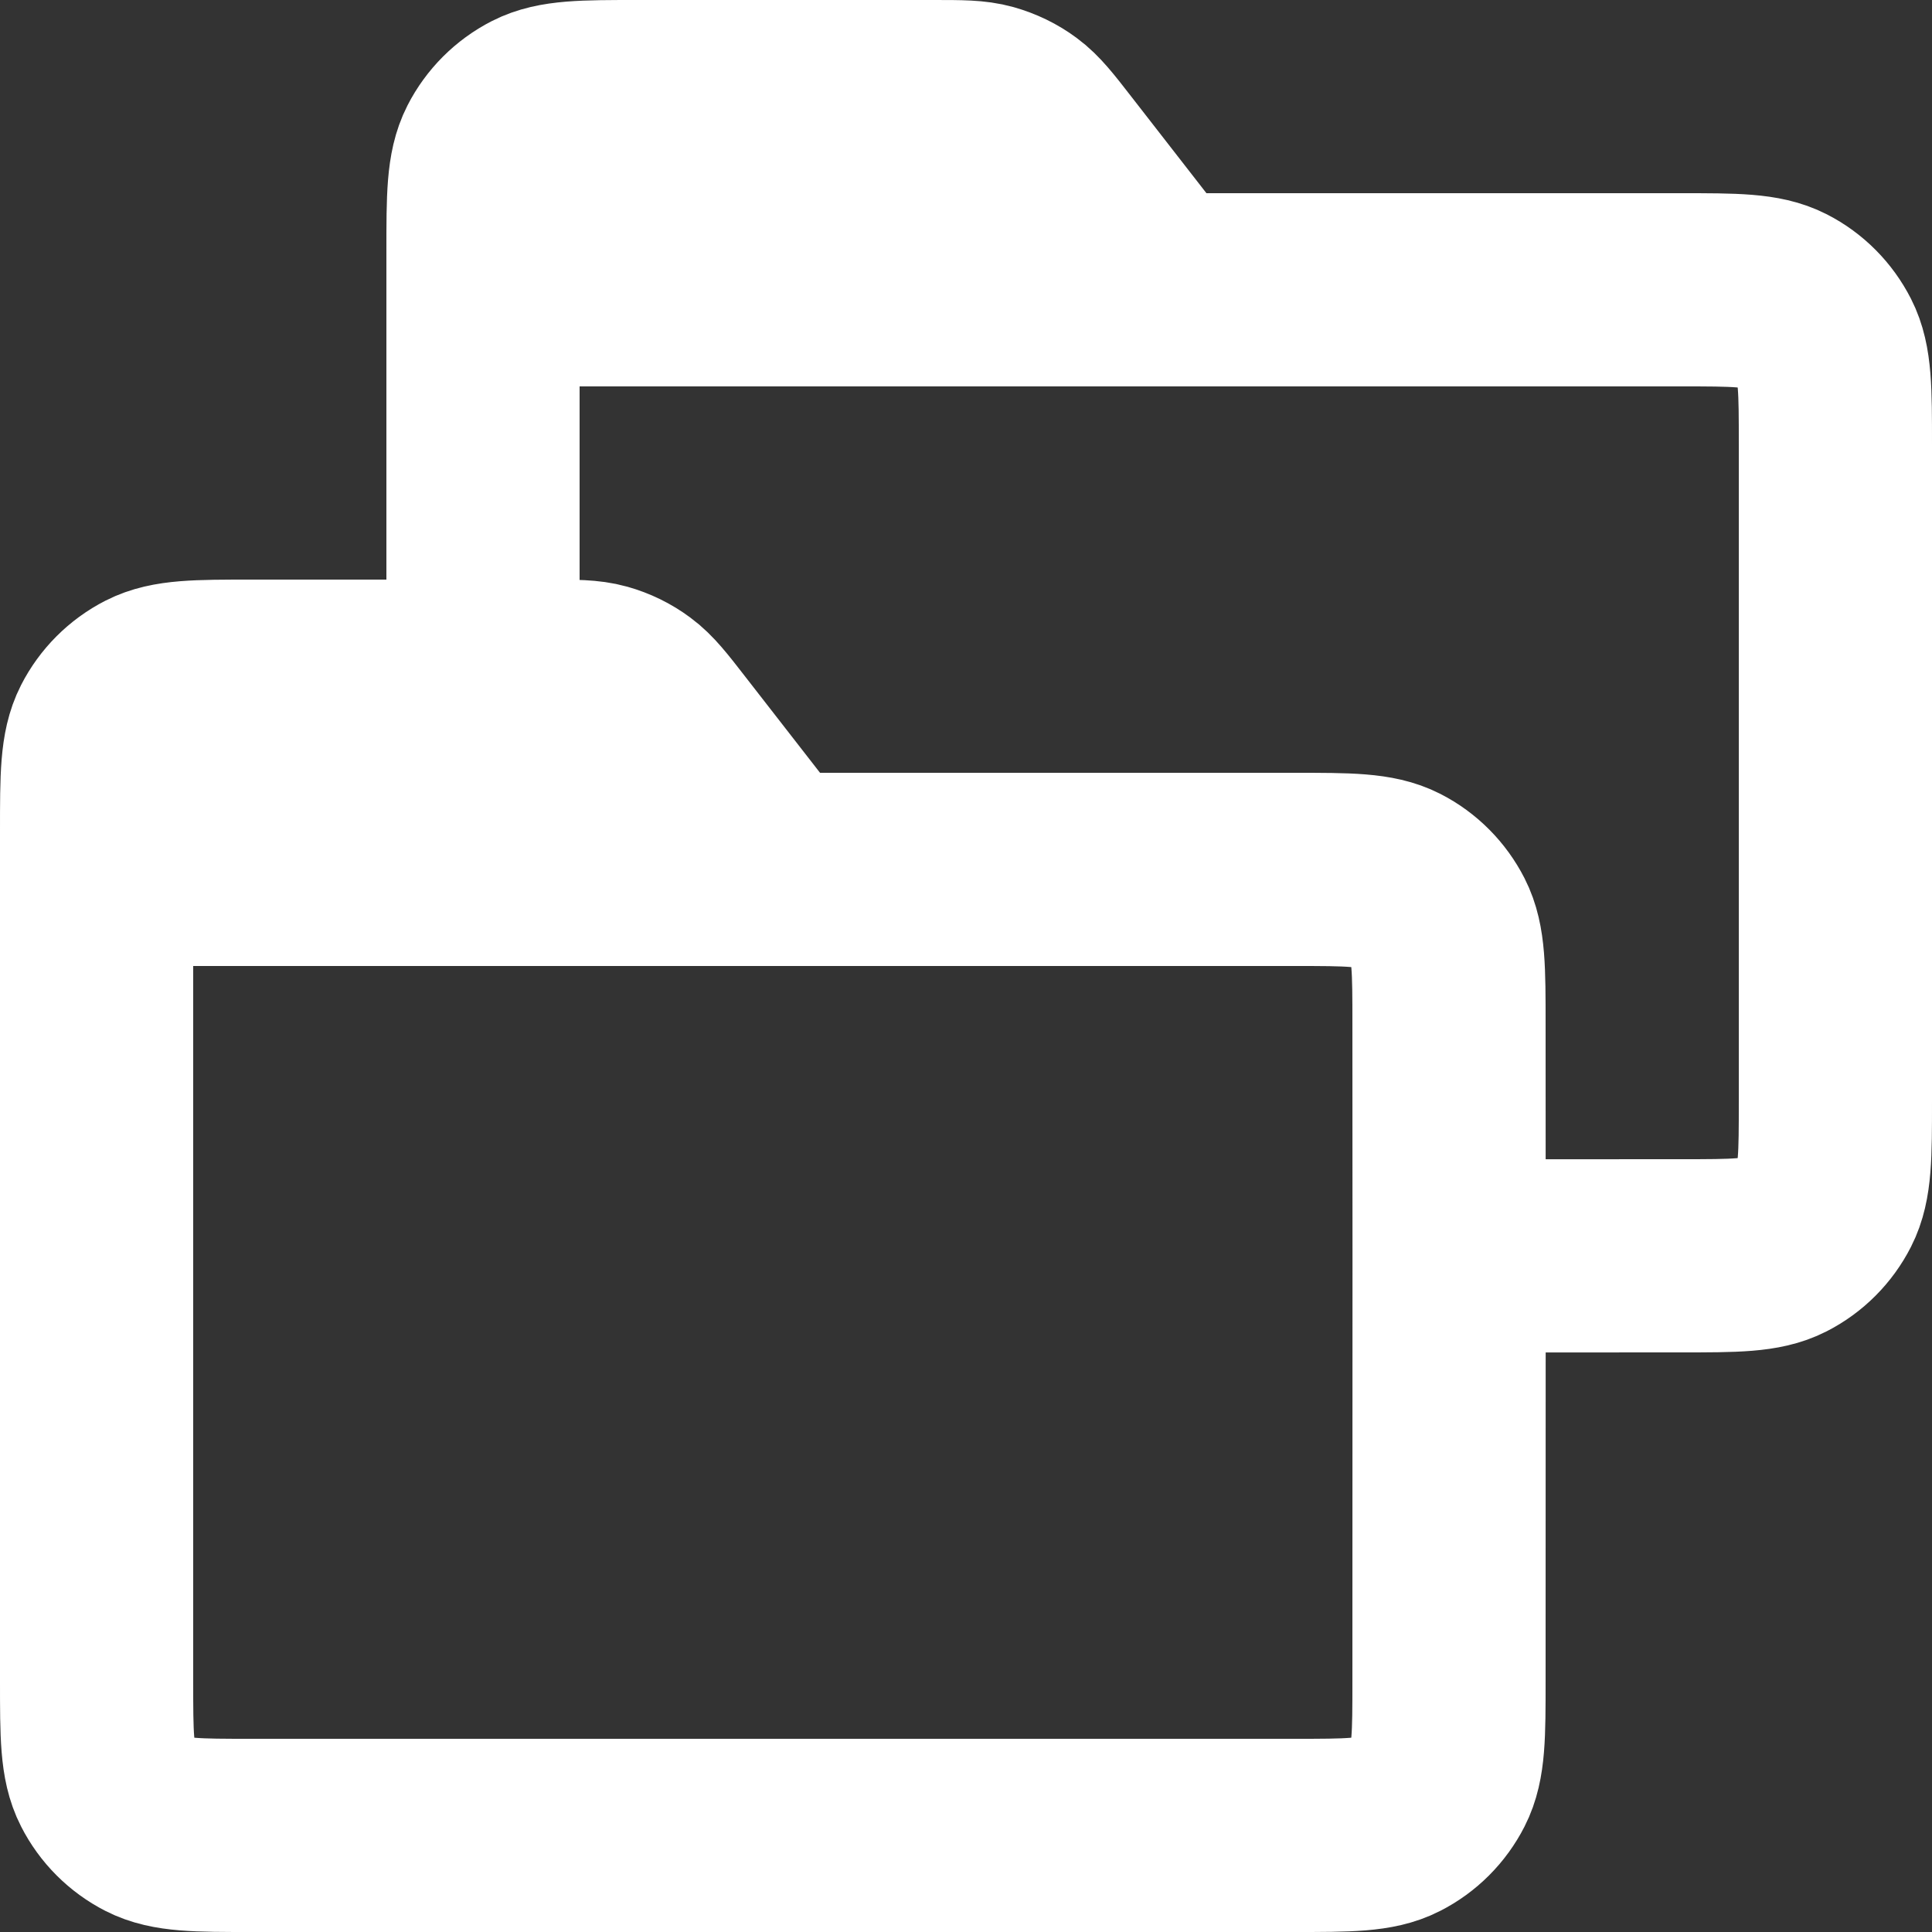 <svg width="20" height="20" viewBox="0 0 20 20" fill="none" xmlns="http://www.w3.org/2000/svg">
<rect x="0" y="0" width="20" height="20" fill="#333333" stroke="none"/>
<path d="M1 9V17.4C1 17.96 1 18.24 1.109 18.453C1.205 18.642 1.358 18.795 1.546 18.891C1.76 19 2.039 19 2.598 19L13.401 19C13.96 19 14.241 19 14.454 18.891C14.643 18.795 14.795 18.642 14.891 18.454C15 18.24 15 17.96 15 17.4L15.001 13.001M1 9H8M1 9L1 8.6C1 8.04 1 7.76 1.109 7.546C1.205 7.358 1.358 7.205 1.546 7.109C1.76 7 2.04 7 2.6 7L5 7M8 9H13.4C13.96 9 14.242 9 14.456 9.109C14.644 9.205 14.795 9.358 14.891 9.546C15 9.76 15 10.04 15 10.6L15.001 13.001M8 9L6.925 7.618C6.749 7.391 6.66 7.277 6.55 7.196C6.452 7.123 6.343 7.07 6.226 7.037C6.094 7 5.949 7 5.662 7L5 7M5 3H17.4C17.96 3 18.242 3 18.456 3.109C18.644 3.205 18.795 3.358 18.891 3.546C19 3.76 19 4.04 19 4.6V11.4C19 11.96 19 12.24 18.891 12.454C18.795 12.642 18.643 12.795 18.455 12.891C18.241 13 17.961 13 17.402 13L15.001 13.001M5 3V7M5 3L5 2.6C5 2.04 5 1.76 5.109 1.546C5.205 1.358 5.358 1.205 5.546 1.109C5.76 1 6.04 1 6.6 1H9.662C9.949 1 10.091 1 10.224 1.037C10.341 1.07 10.452 1.123 10.55 1.196C10.66 1.277 10.749 1.391 10.925 1.618L12 3" stroke="white" stroke-width="2" stroke-linecap="round" stroke-linejoin="round"/>
</svg>
